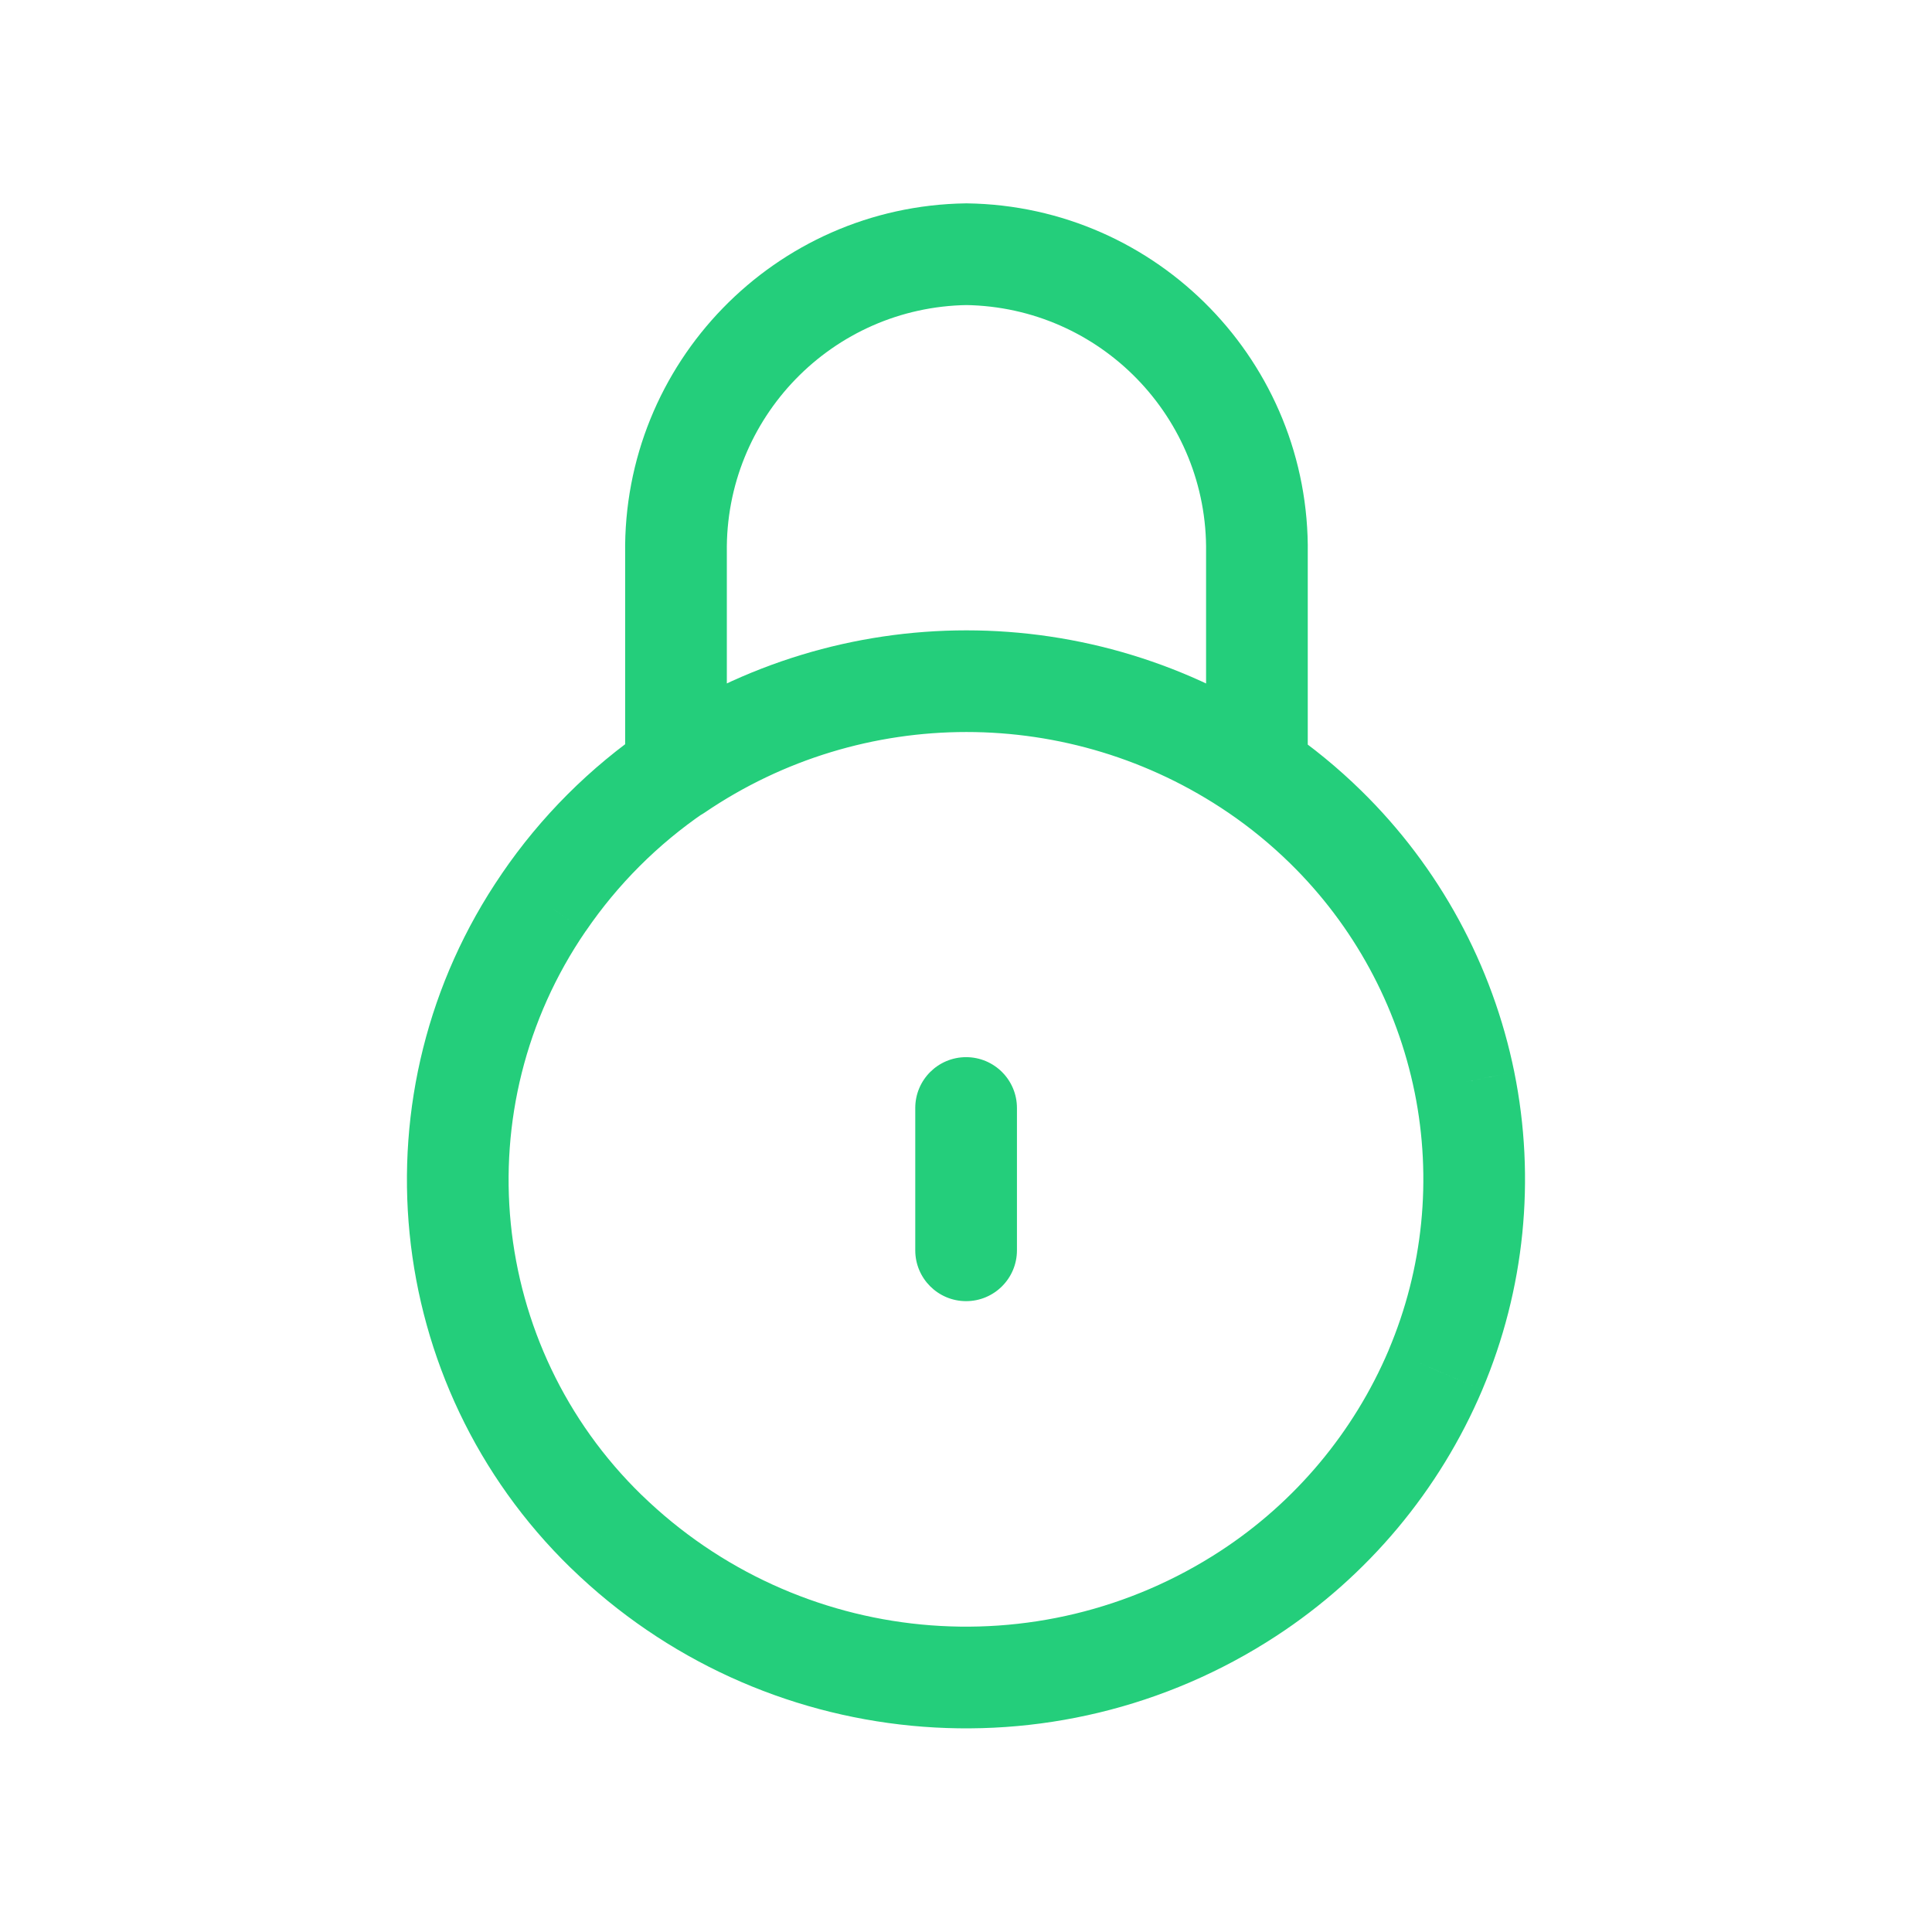 <svg width="38" height="38" viewBox="0 0 38 38" fill="none" xmlns="http://www.w3.org/2000/svg">
<path d="M18.002 24.592C18.002 25.145 18.45 25.592 19.002 25.592C19.554 25.592 20.002 25.145 20.002 24.592H18.002ZM20.002 21.793C20.002 21.24 19.554 20.793 19.002 20.793C18.45 20.793 18.002 21.24 18.002 21.793H20.002ZM23.722 15.156C23.722 15.708 24.17 16.156 24.722 16.156C25.274 16.156 25.722 15.708 25.722 15.156H23.722ZM24.722 10.879L23.722 10.865V10.879H24.722ZM19.009 5L19.024 4C19.014 4 19.004 4 18.994 4L19.009 5ZM13.296 10.879H14.296L14.296 10.865L13.296 10.879ZM12.296 15.156C12.296 15.708 12.744 16.156 13.296 16.156C13.849 16.156 14.296 15.708 14.296 15.156H12.296ZM24.159 15.984C24.616 16.295 25.238 16.177 25.548 15.72C25.859 15.264 25.741 14.642 25.284 14.331L24.159 15.984ZM12.733 14.331C12.277 14.642 12.158 15.264 12.469 15.72C12.78 16.177 13.402 16.295 13.858 15.984L12.733 14.331ZM25.282 14.329C24.826 14.017 24.204 14.135 23.893 14.591C23.581 15.047 23.699 15.669 24.155 15.981L25.282 14.329ZM26.075 16.266L25.375 16.981L25.375 16.981L26.075 16.266ZM28.804 21.283L29.784 21.085L29.784 21.084L28.804 21.283ZM28.234 26.944L29.155 27.335L29.155 27.334L28.234 26.944ZM24.551 31.343L24.004 30.506L24.004 30.506L24.551 31.343ZM11.927 30.126L11.23 30.843L11.231 30.843L11.927 30.126ZM10.694 17.752L11.518 18.317L11.52 18.316L10.694 17.752ZM13.856 15.979C14.313 15.668 14.43 15.045 14.119 14.589C13.808 14.133 13.186 14.015 12.73 14.326L13.856 15.979ZM20.002 24.592V21.793H18.002V24.592H20.002ZM25.722 15.156V10.879H23.722V15.156H25.722ZM25.722 10.893C25.774 7.14 22.776 4.055 19.024 4L18.994 6C21.643 6.039 23.759 8.216 23.722 10.865L25.722 10.893ZM18.994 4C15.242 4.055 12.244 7.14 12.296 10.893L14.296 10.865C14.259 8.216 16.375 6.039 19.024 6L18.994 4ZM12.296 10.879V15.156H14.296V10.879H12.296ZM25.284 14.331C21.497 11.754 16.52 11.754 12.733 14.331L13.858 15.984C16.966 13.869 21.051 13.869 24.159 15.984L25.284 14.331ZM24.155 15.981C24.59 16.277 24.998 16.612 25.375 16.981L26.774 15.552C26.314 15.101 25.815 14.692 25.282 14.329L24.155 15.981ZM25.375 16.981C26.623 18.203 27.476 19.771 27.824 21.483L29.784 21.084C29.356 18.981 28.308 17.054 26.774 15.552L25.375 16.981ZM27.824 21.482C28.169 23.186 27.991 24.954 27.313 26.554L29.155 27.334C29.99 25.362 30.209 23.184 29.784 21.085L27.824 21.482ZM27.314 26.554C26.627 28.17 25.475 29.546 24.004 30.506L25.097 32.181C26.901 31.004 28.313 29.317 29.155 27.335L27.314 26.554ZM24.004 30.506C20.421 32.845 15.694 32.389 12.624 29.408L11.231 30.843C14.972 34.476 20.731 35.031 25.097 32.181L24.004 30.506ZM12.624 29.409C9.605 26.474 9.138 21.791 11.518 18.317L9.869 17.187C6.938 21.463 7.513 27.229 11.23 30.843L12.624 29.409ZM11.52 18.316C12.146 17.398 12.938 16.605 13.856 15.979L12.73 14.326C11.605 15.093 10.634 16.064 9.867 17.189L11.52 18.316Z" fill="#24CE7B"/>
</svg>
